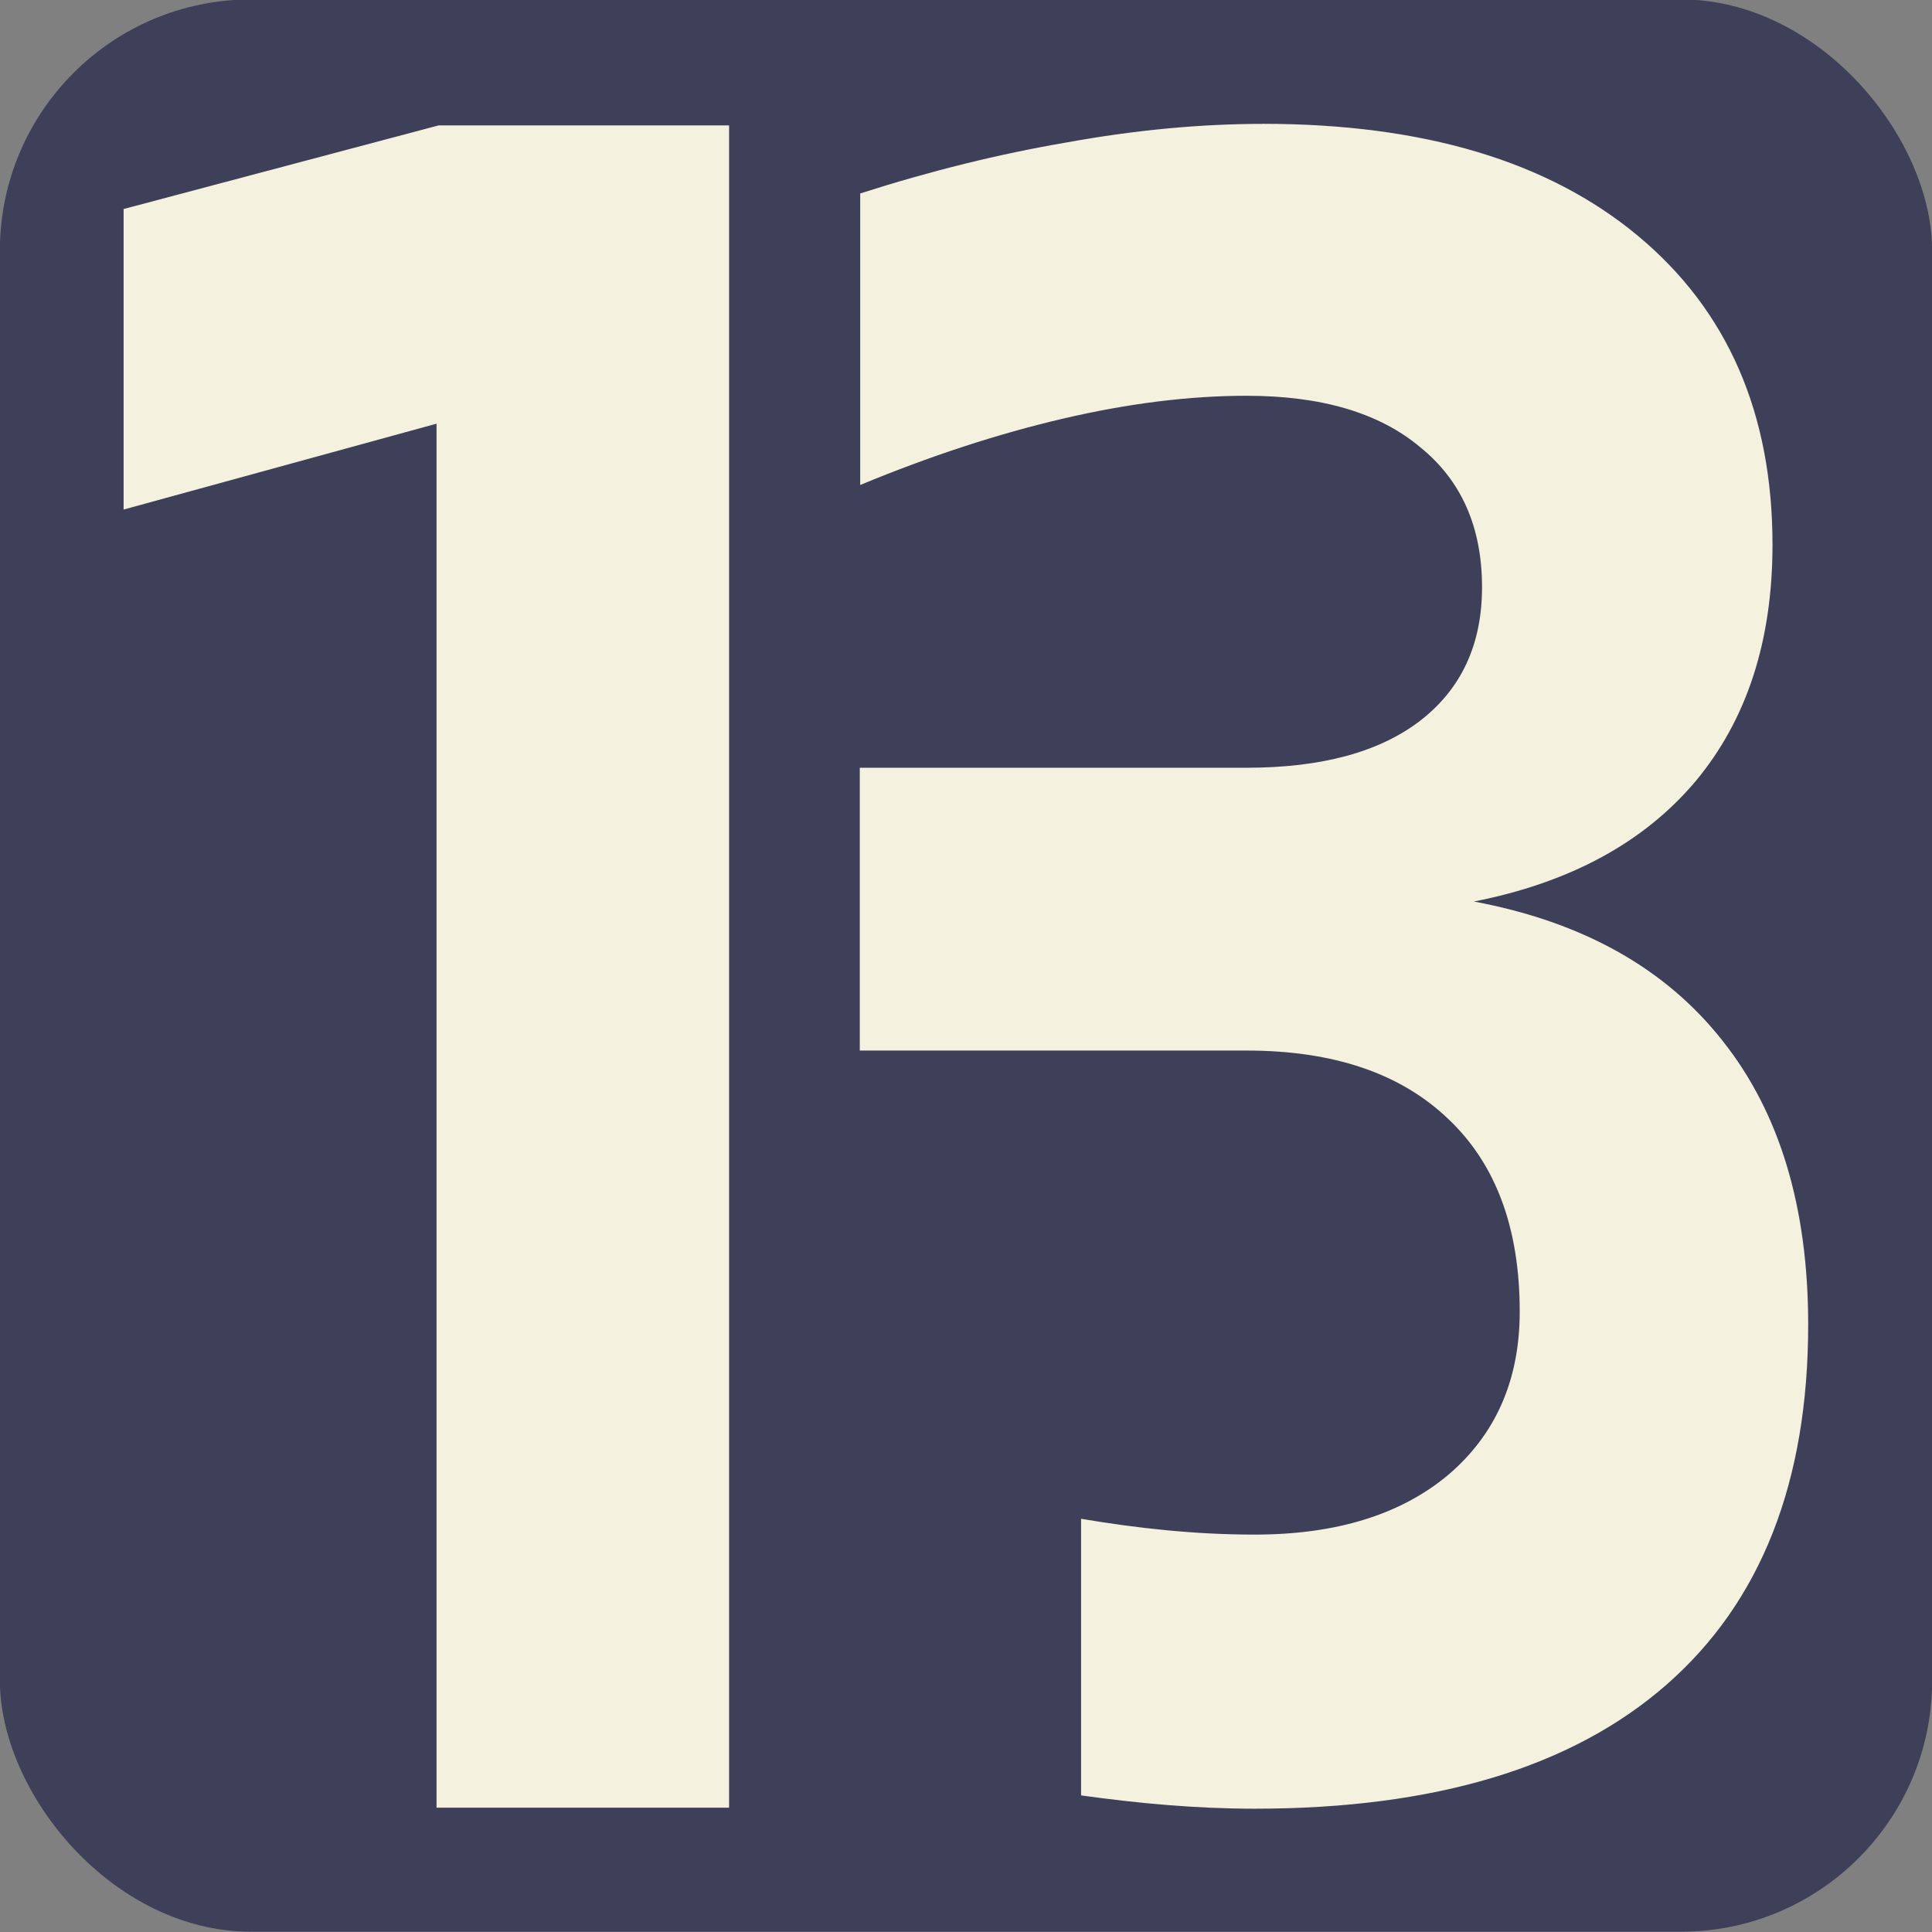 <?xml version="1.0" encoding="UTF-8"?>
<svg width="135.47mm" height="135.47mm" version="1.1" viewBox="0 0 512 512" xmlns="http://www.w3.org/2000/svg" xmlns:cc="http://creativecommons.org/ns#" xmlns:dc="http://purl.org/dc/elements/1.1/" xmlns:rdf="http://www.w3.org/1999/02/22-rdf-syntax-ns#">
 <rect x="0" y="0" width="512" height="512" fill="#808080" stroke="none"/>
 <g transform="translate(19.544 516.48)">
  <g transform="matrix(2.783 0 0 2.783 175.38 482.19)">
   <rect x="-70.052" y="-358.9" width="184" height="184" ry="23.918" fill="#3d4058"/>
   <g transform="matrix(2.35 0 0 2.337 -33.335 354.54)" fill="#f4f1de">
    <path d="m2.069-231.6v-56.394l-12.68 3.499v-12.246l12.763-3.407h11.772v68.548z"/>
    <path d="m35.553-300.21c-2.533 0-5.177 0.251-7.931 0.753-2.754 0.473-5.549 1.167-8.385 2.083v11.878c2.836-1.182 5.576-2.083 8.22-2.704s5.122-0.931 7.435-0.931c3.029 0 5.37 0.694 7.022 2.083 1.68 1.359 2.52 3.265 2.52 5.717 0 2.334-0.84 4.151-2.52 5.451-1.652 1.27-3.993 1.906-7.022 1.906h-15.672v11.523h15.672c3.525 0 6.251 0.931 8.178 2.792 1.927 1.832 2.891 4.447 2.891 7.845 0 2.777-0.964 4.993-2.891 6.648-1.928 1.625-4.543 2.438-7.848 2.438-2.437 0-4.763-0.259-7.035-0.644v11.271c2.324 0.326 4.663 0.542 7.035 0.542 7.297 0 12.859-1.684 16.687-5.053 3.828-3.368 5.741-8.258 5.741-14.67 0-4.787-1.157-8.642-3.47-11.568-2.313-2.955-5.673-4.846-10.078-5.673 3.883-0.768 6.87-2.393 8.963-4.875 2.093-2.511 3.139-5.732 3.139-9.662 0-5.348-1.817-9.544-5.452-12.587-3.635-3.043-8.701-4.565-15.2-4.565z"/>
   </g>
  </g>
 </g>
</svg>
